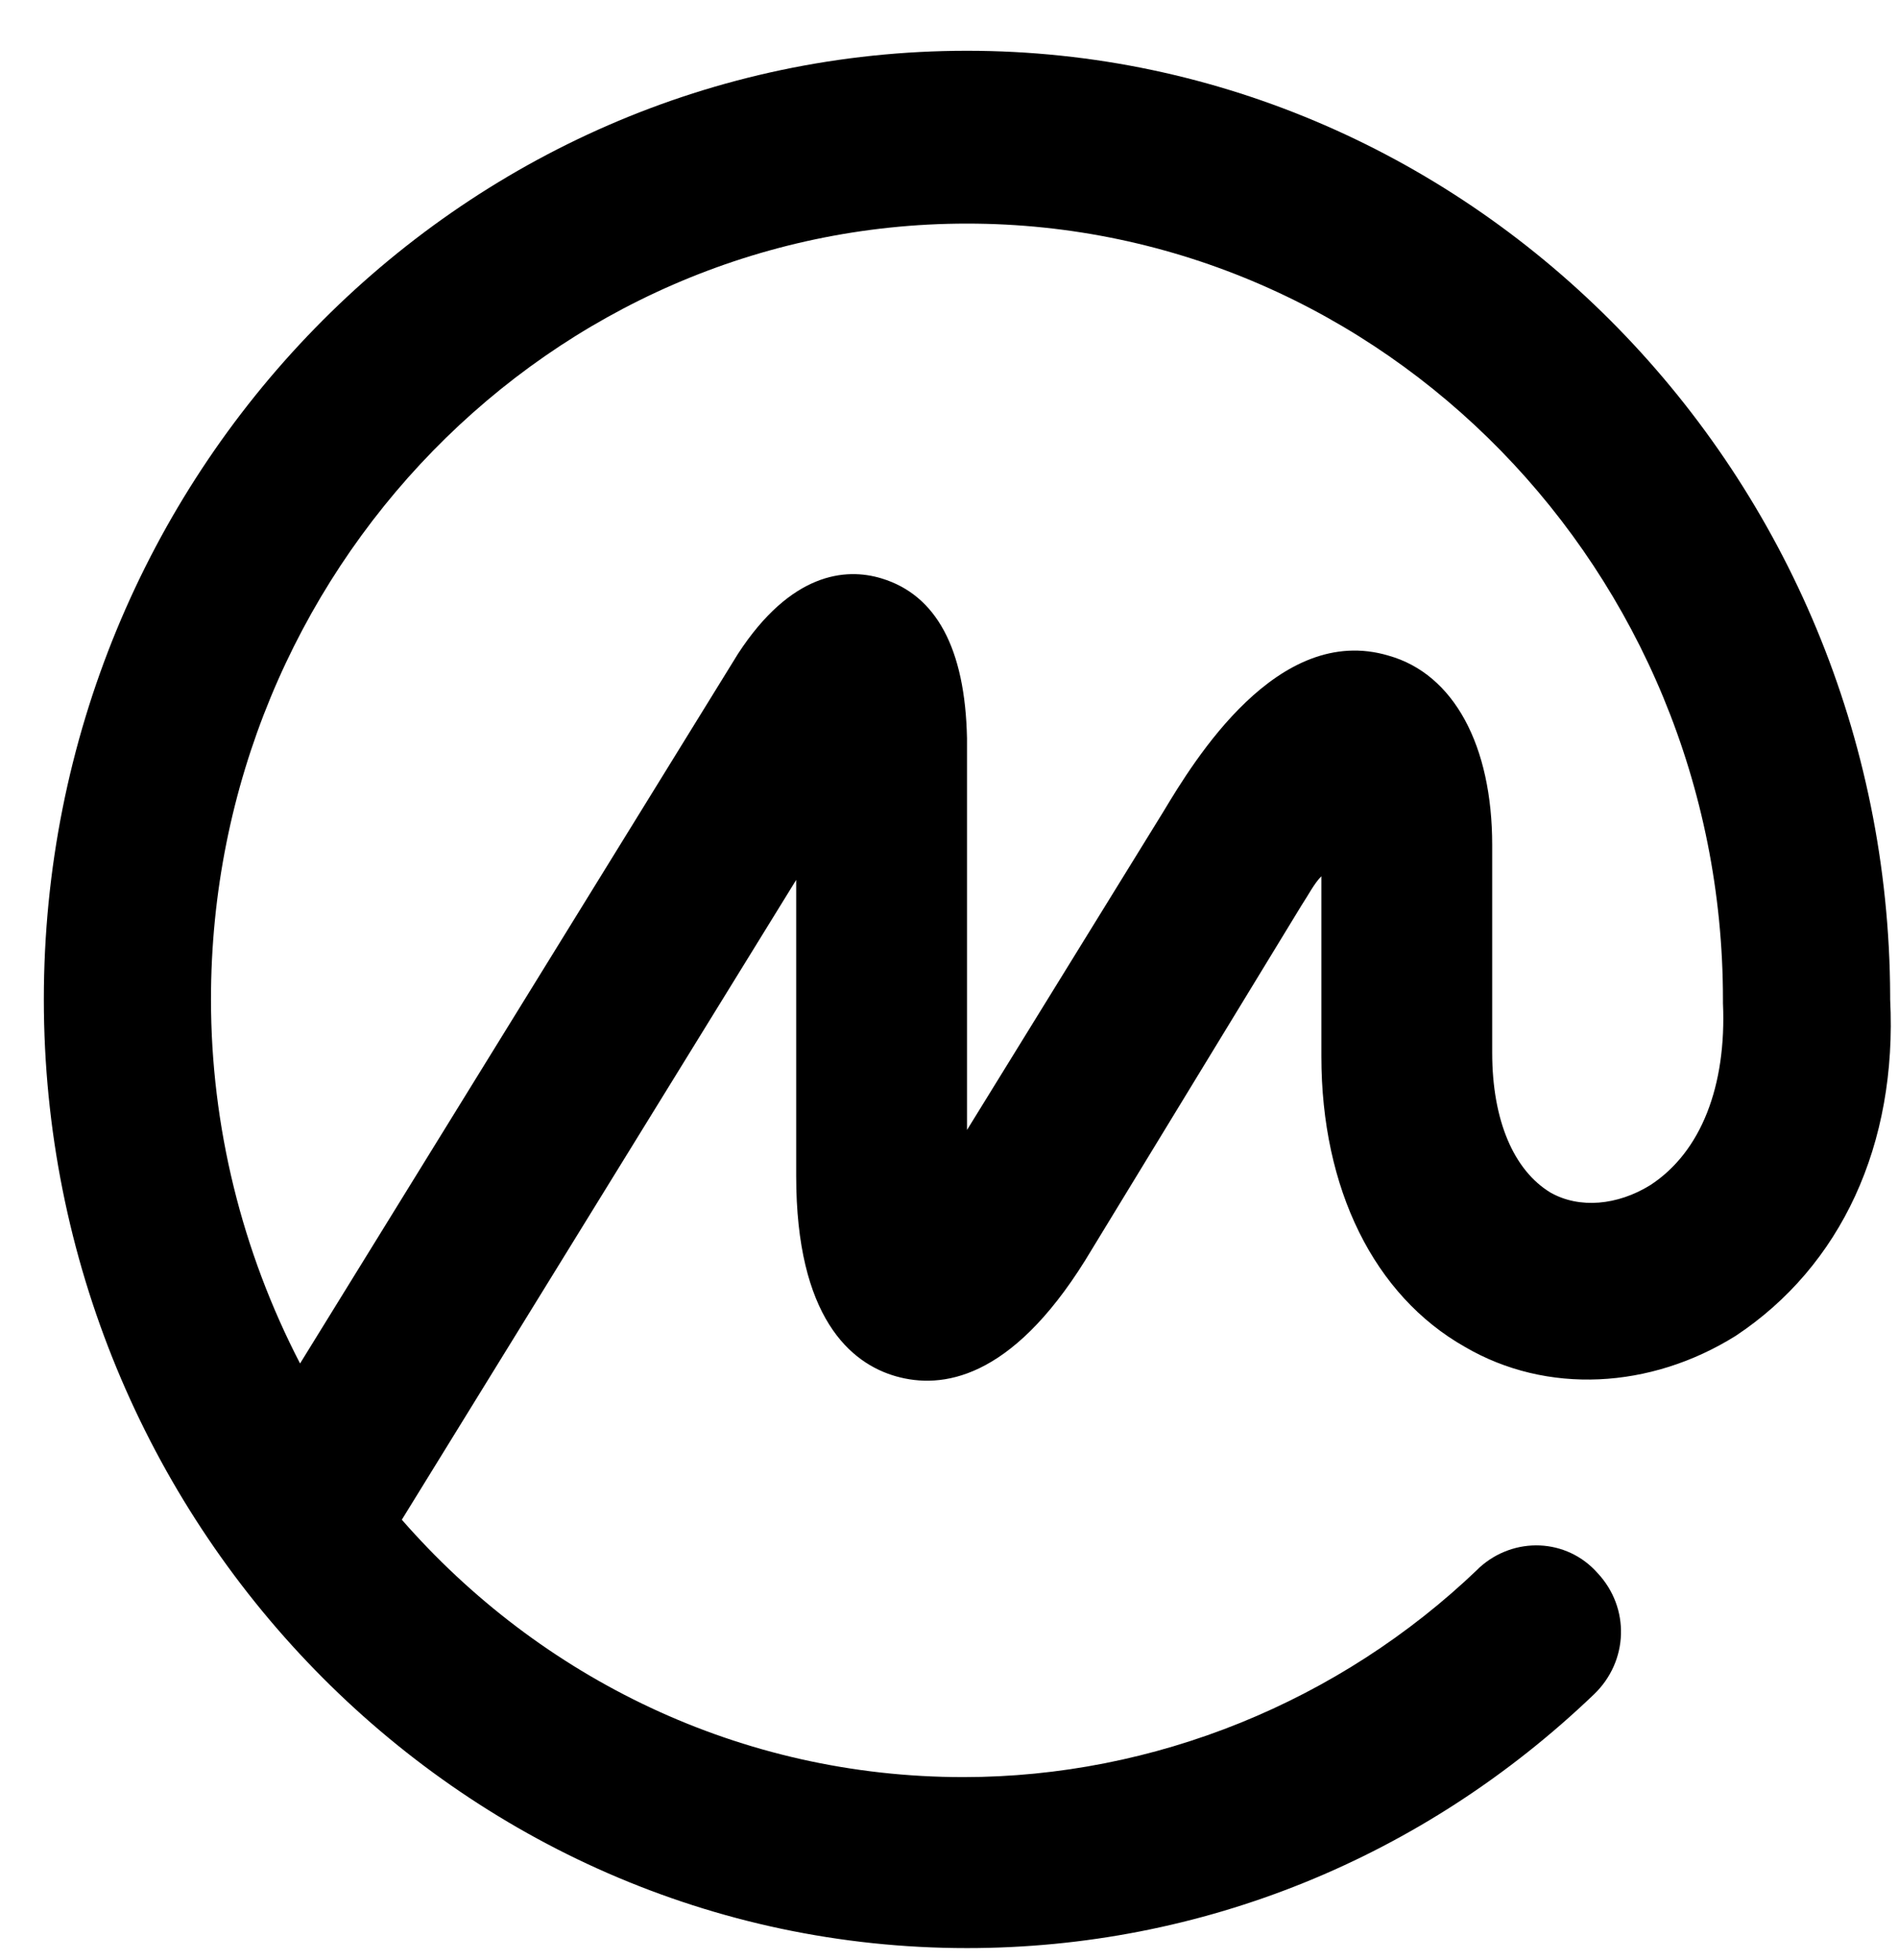 <svg width="31" height="32" viewBox="0 0 31 32" fill="none" xmlns="http://www.w3.org/2000/svg">
<path d="M26.954 19.352C26.42 19.682 25.796 19.742 25.322 19.472C24.728 19.111 24.372 18.301 24.372 17.19V13.798C24.372 12.177 23.748 11.006 22.68 10.706C20.869 10.165 19.504 12.417 18.999 13.257L15.794 18.451V12.056C15.764 10.585 15.289 9.715 14.399 9.445C13.805 9.264 12.915 9.355 12.054 10.675L4.901 22.264C3.951 20.432 3.446 18.391 3.446 16.319C3.446 9.325 8.997 3.651 15.794 3.651C22.591 3.651 28.141 9.325 28.141 16.319V16.379C28.201 17.73 27.785 18.811 26.954 19.352ZM30.872 16.319V16.259C30.842 7.763 24.075 0.829 15.794 0.829C7.483 0.829 0.716 7.763 0.716 16.319C0.716 24.845 7.483 31.81 15.794 31.81C19.623 31.81 23.244 30.339 26.034 27.667C26.598 27.127 26.627 26.256 26.093 25.686C25.589 25.116 24.728 25.085 24.164 25.596C24.164 25.596 24.164 25.596 24.134 25.626C21.878 27.787 18.851 29.018 15.735 29.018C12.084 29.018 8.819 27.397 6.563 24.815L13.004 14.368V19.201C13.004 21.513 13.894 22.264 14.636 22.474C15.378 22.684 16.506 22.534 17.723 20.582L21.255 14.788C21.374 14.608 21.463 14.428 21.582 14.308V17.25C21.582 19.412 22.442 21.153 23.926 21.993C25.262 22.774 26.954 22.684 28.349 21.813C30.07 20.672 30.991 18.691 30.872 16.319Z" fill="black"/>
</svg>
